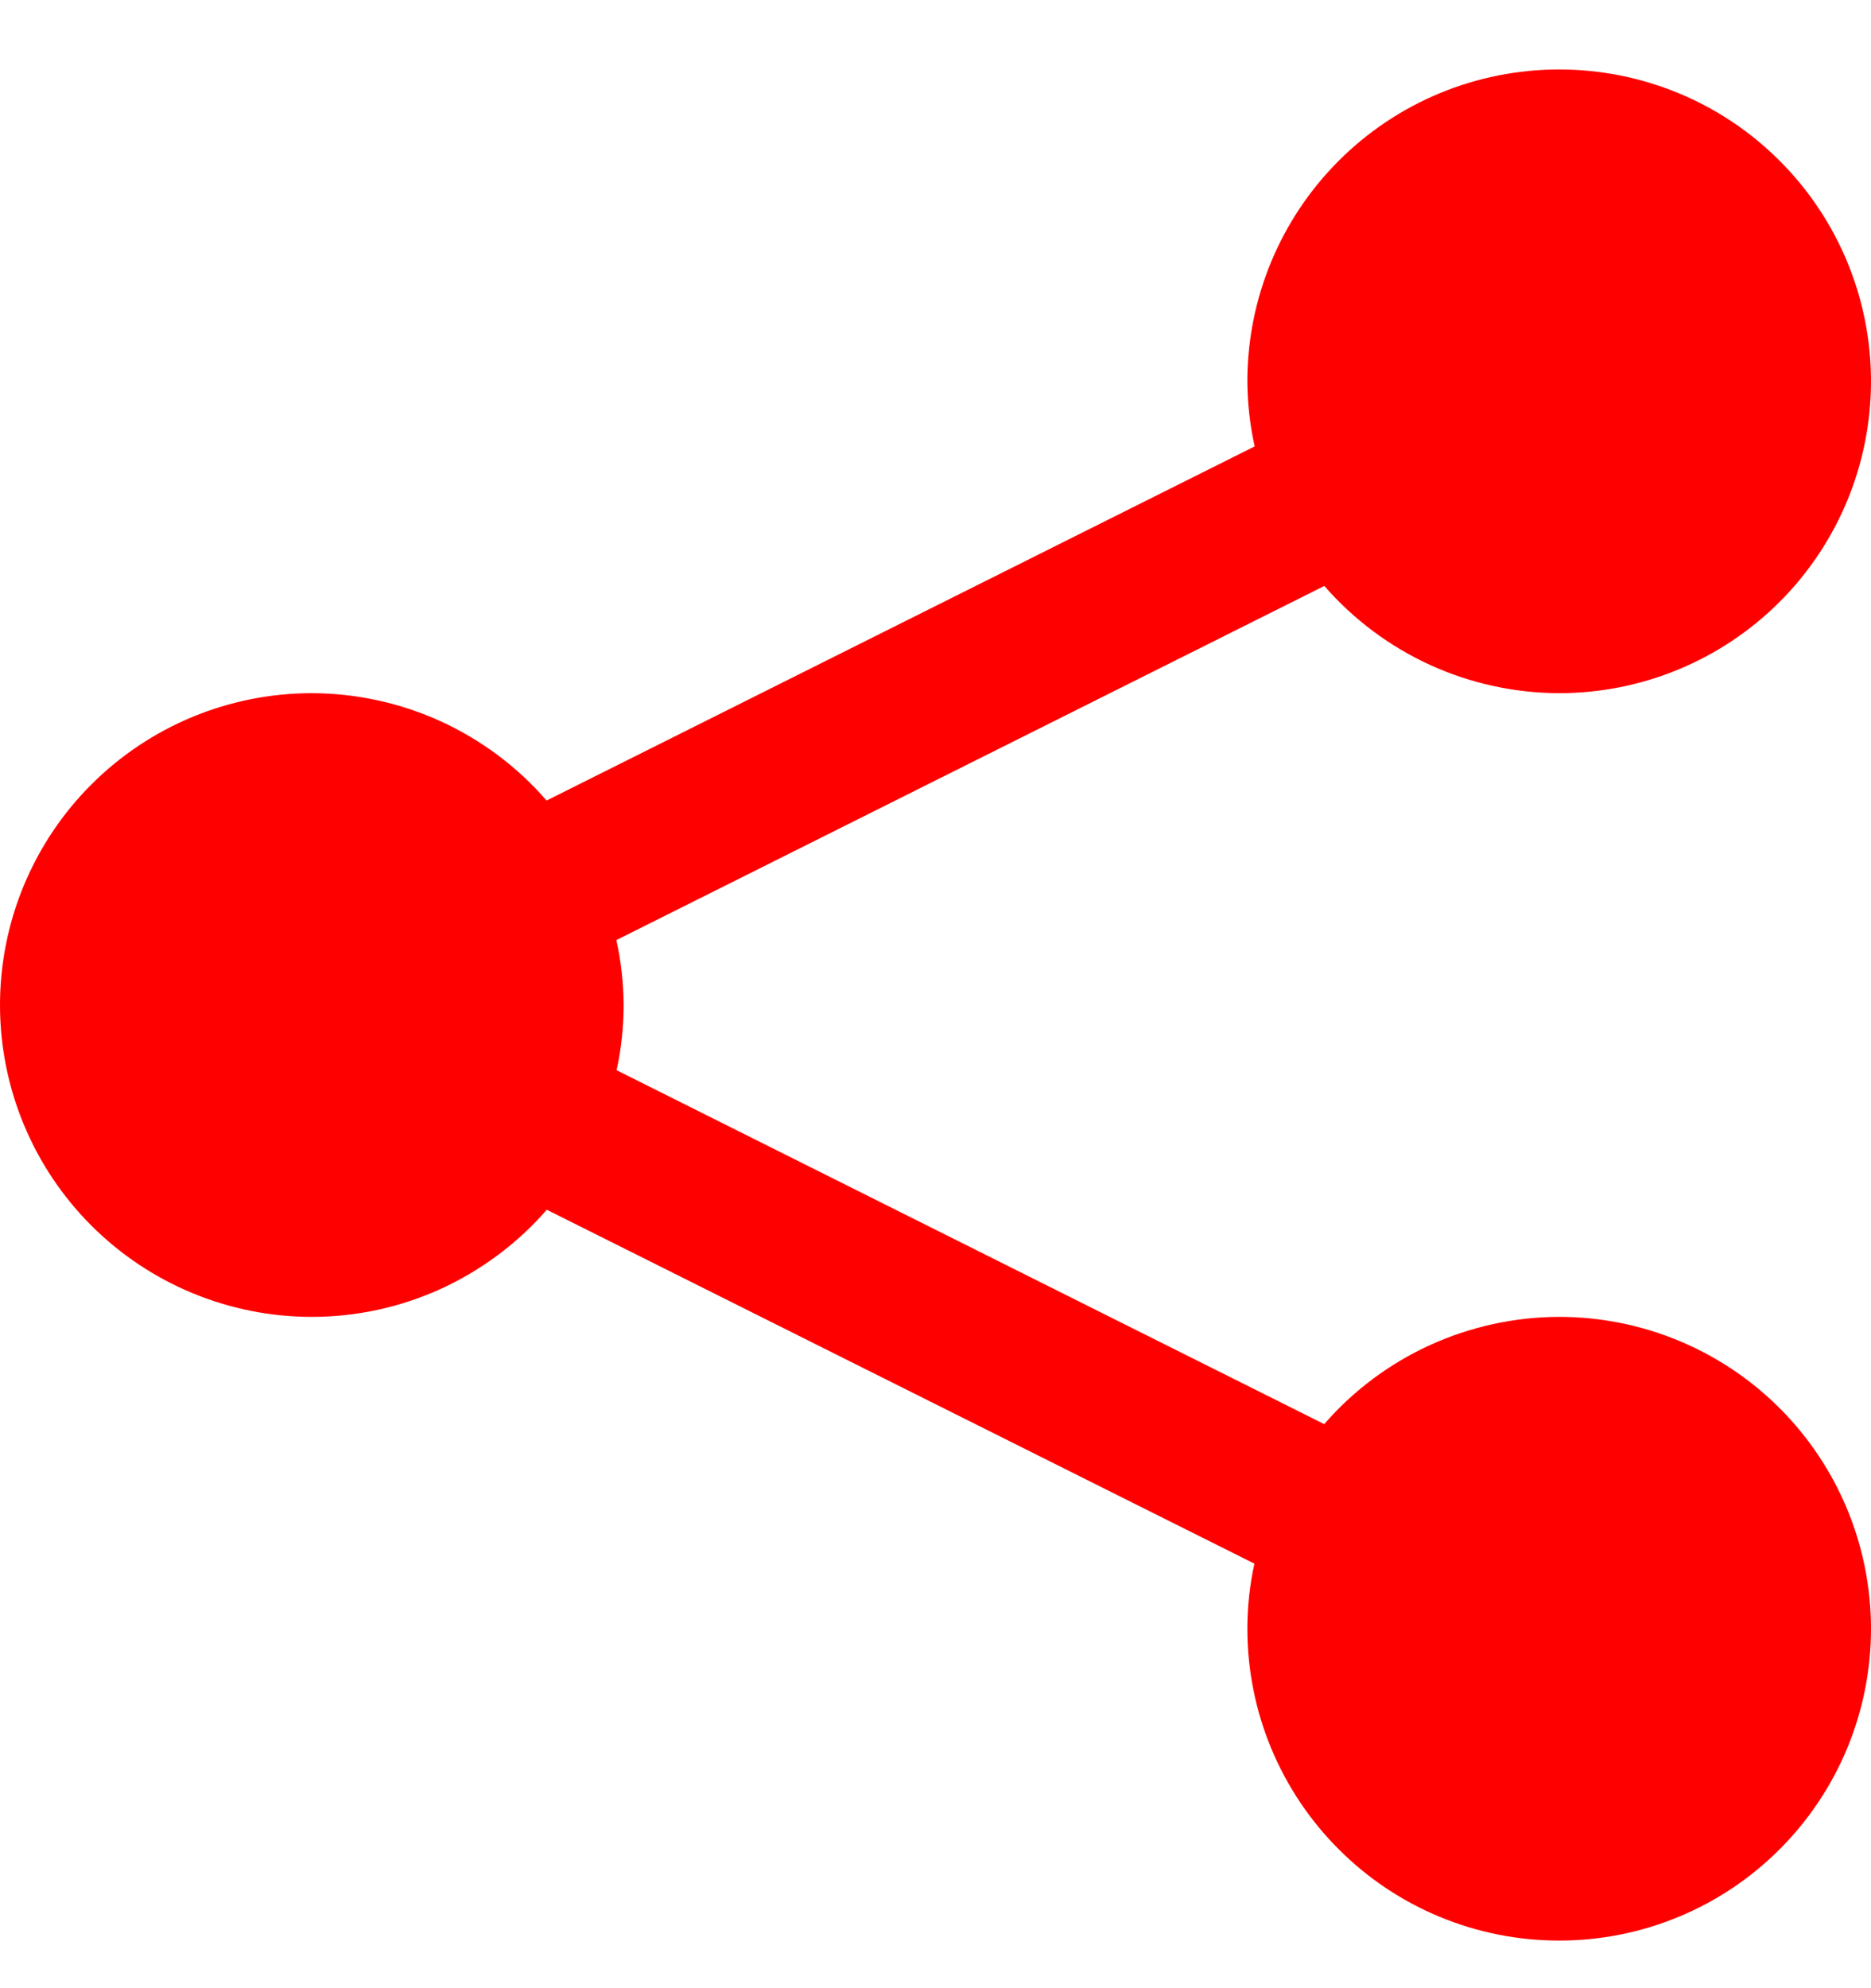 <svg width="16" height="17" viewBox="0 0 16 17" fill="none" xmlns="http://www.w3.org/2000/svg">
<path d="M13.333 0.594C12.626 0.594 11.948 0.874 11.448 1.375C10.948 1.875 10.667 2.553 10.667 3.26C10.668 3.448 10.689 3.634 10.729 3.817L4.674 6.845C4.425 6.557 4.116 6.327 3.77 6.168C3.424 6.01 3.047 5.928 2.667 5.927C1.959 5.927 1.281 6.208 0.781 6.708C0.281 7.208 0 7.886 0 8.594C0 9.301 0.281 9.979 0.781 10.479C1.281 10.979 1.959 11.26 2.667 11.26C3.048 11.26 3.424 11.178 3.771 11.02C4.117 10.861 4.426 10.631 4.676 10.344L10.727 13.37C10.687 13.553 10.667 13.739 10.667 13.927C10.667 14.634 10.948 15.312 11.448 15.812C11.948 16.313 12.626 16.593 13.333 16.593C14.041 16.593 14.719 16.313 15.219 15.812C15.719 15.312 16 14.634 16 13.927C16 13.22 15.719 12.541 15.219 12.041C14.719 11.541 14.041 11.26 13.333 11.26C12.952 11.261 12.576 11.343 12.229 11.501C11.883 11.659 11.574 11.889 11.324 12.177L5.273 9.151C5.313 8.968 5.333 8.781 5.333 8.594C5.332 8.406 5.311 8.22 5.271 8.038L11.325 5.01C11.575 5.297 11.884 5.528 12.23 5.686C12.576 5.844 12.953 5.926 13.333 5.927C14.041 5.927 14.719 5.646 15.219 5.146C15.719 4.646 16 3.967 16 3.26C16 2.553 15.719 1.875 15.219 1.375C14.719 0.874 14.041 0.594 13.333 0.594Z" fill="#FF0000"/>
</svg>
